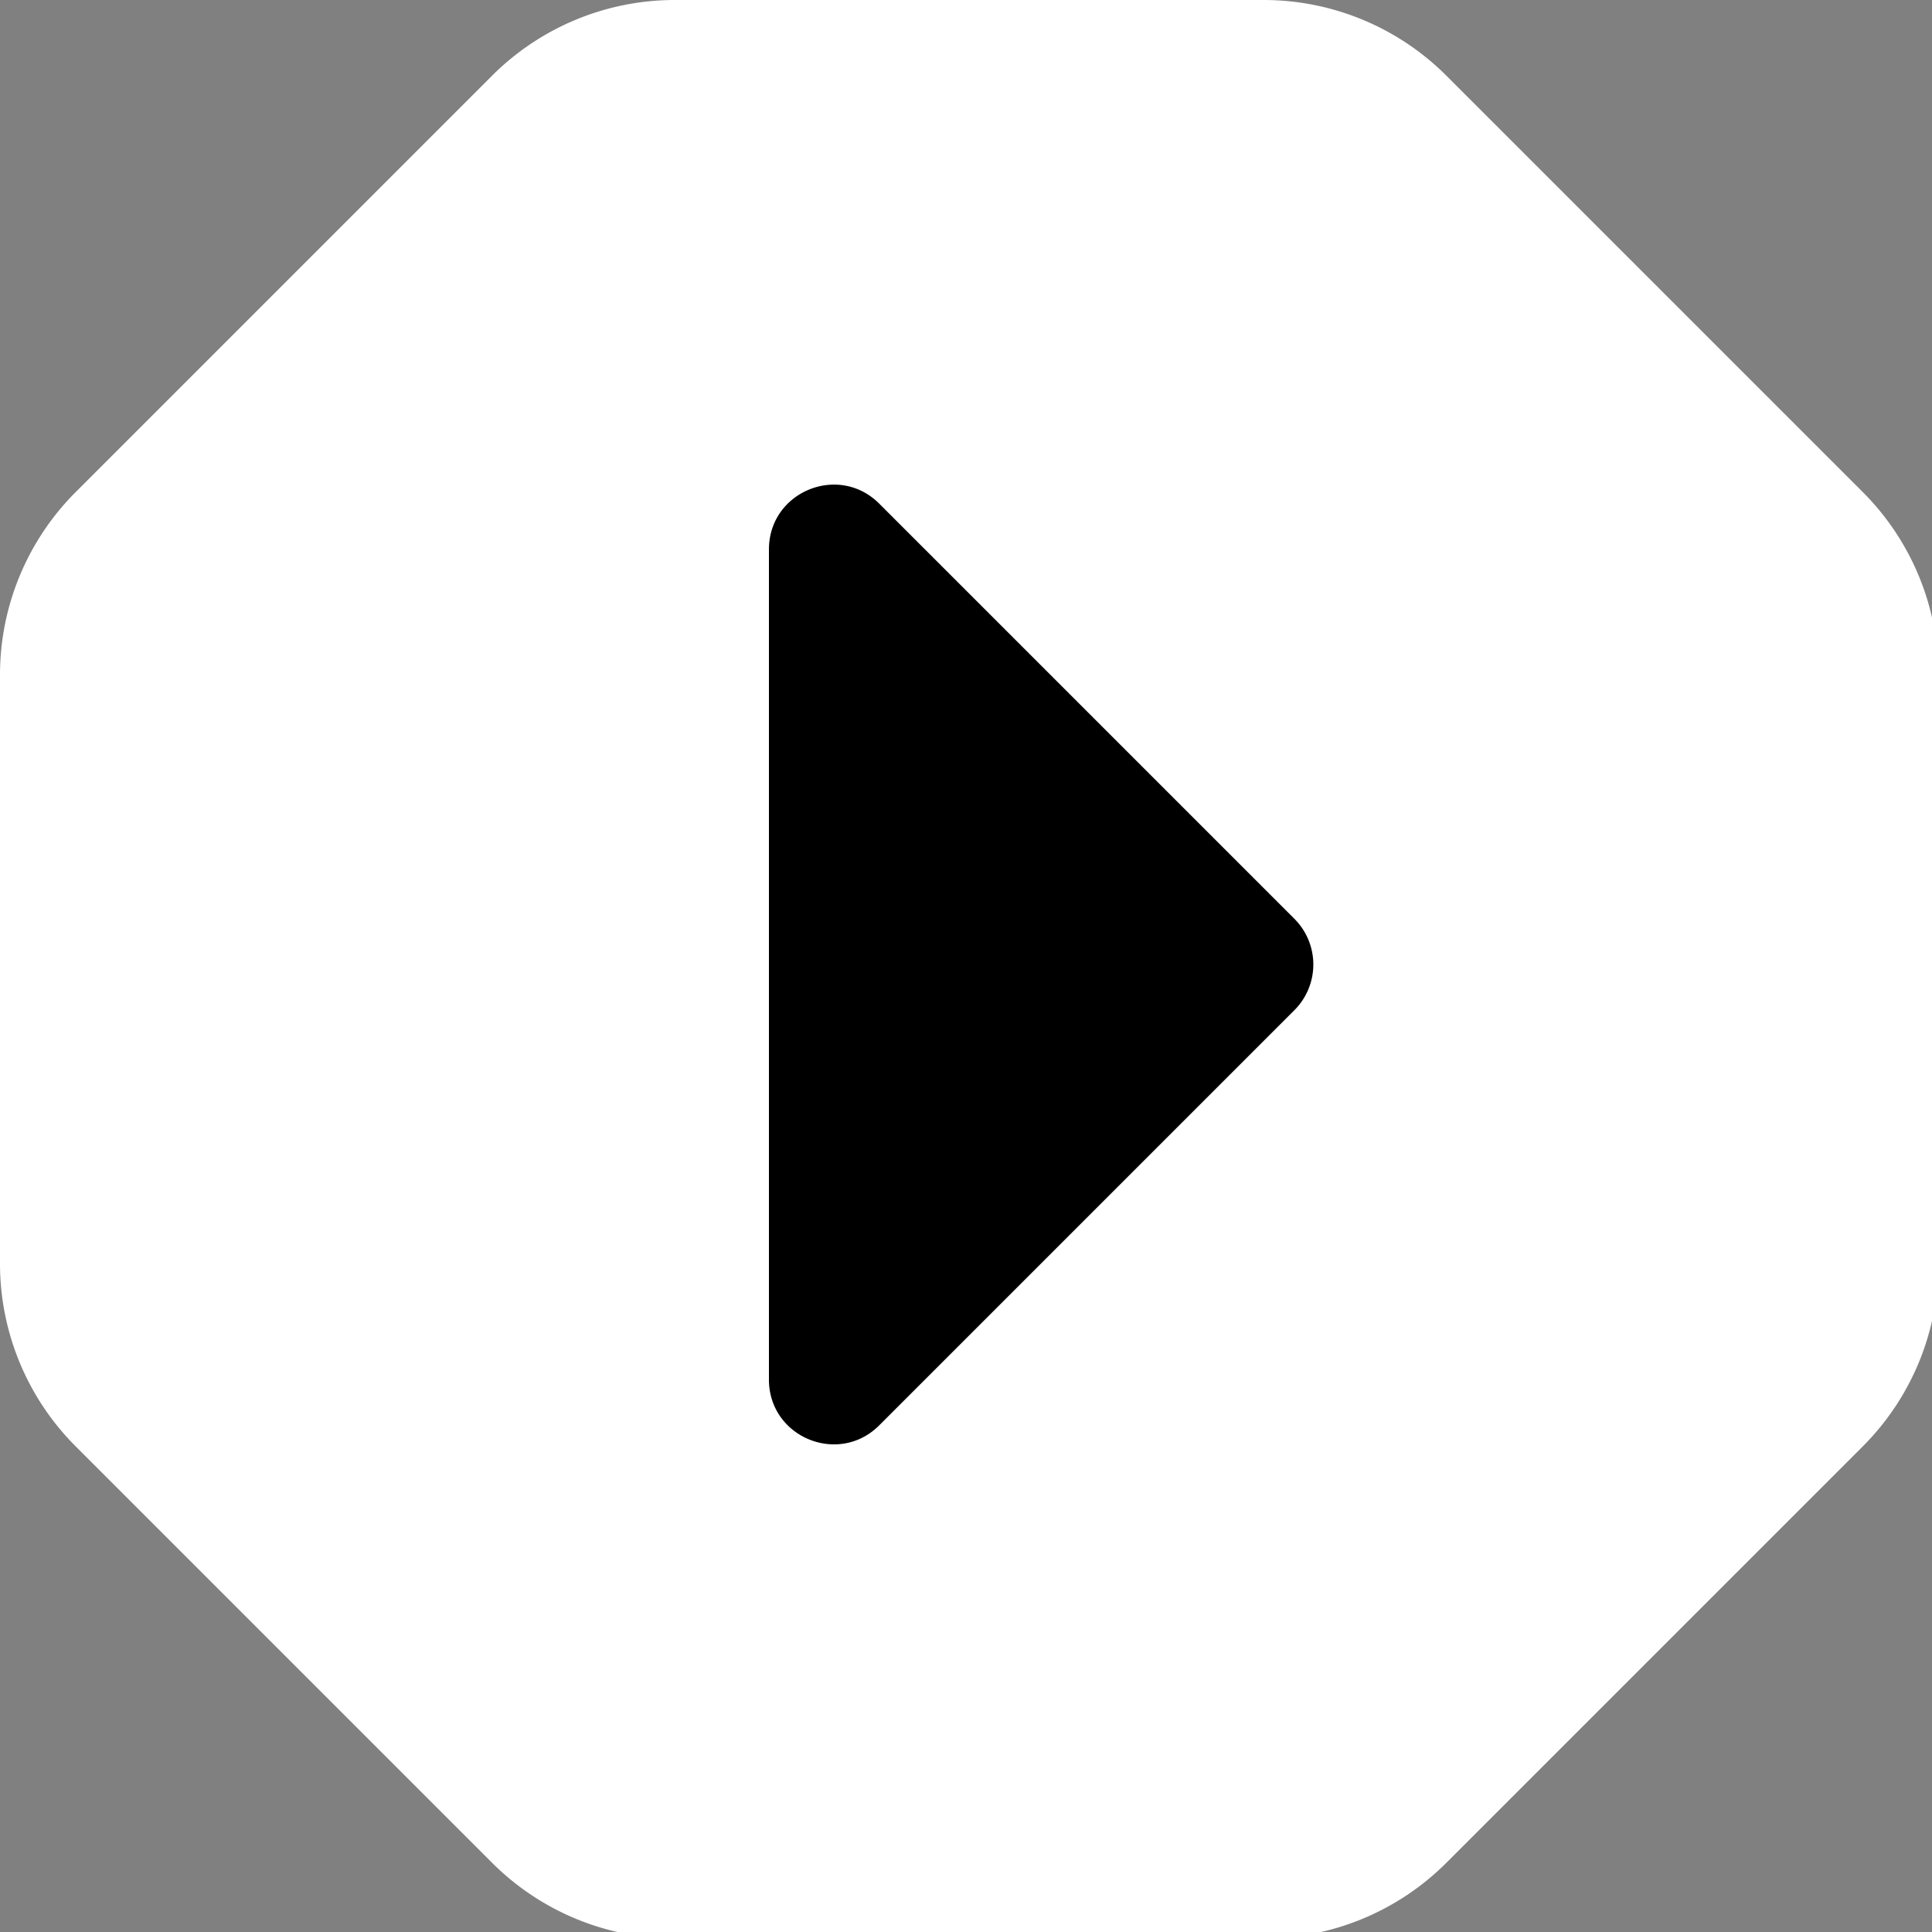 <svg xmlns="http://www.w3.org/2000/svg" width="32" height="32" fill="none" viewBox="0 0 32 32">
  <rect x="0" y="0" width="32" height="32" fill="#808080" stroke="none"/>
  <path fill="#fff" d="M11.177 32.107a4.28 4.28 0 01-3.027-1.254l-6.896-6.896A4.28 4.28 0 010 20.93v-9.753A4.28 4.28 0 011.254 8.15L8.15 1.254A4.28 4.28 0 0111.177 0h9.753a4.28 4.28 0 013.027 1.254l6.896 6.896a4.28 4.28 0 011.254 3.027v9.753a4.28 4.28 0 01-1.254 3.027l-6.896 6.896a4.28 4.28 0 01-3.027 1.254h-9.753z" />
  <path fill="#000" d="M12.736 9.1c0-.954 1.153-1.432 1.827-.758l6.876 6.876a1.07 1.07 0 010 1.514l-6.876 6.876c-.674.674-1.827.196-1.827-.757V9.099z" />
</svg>
